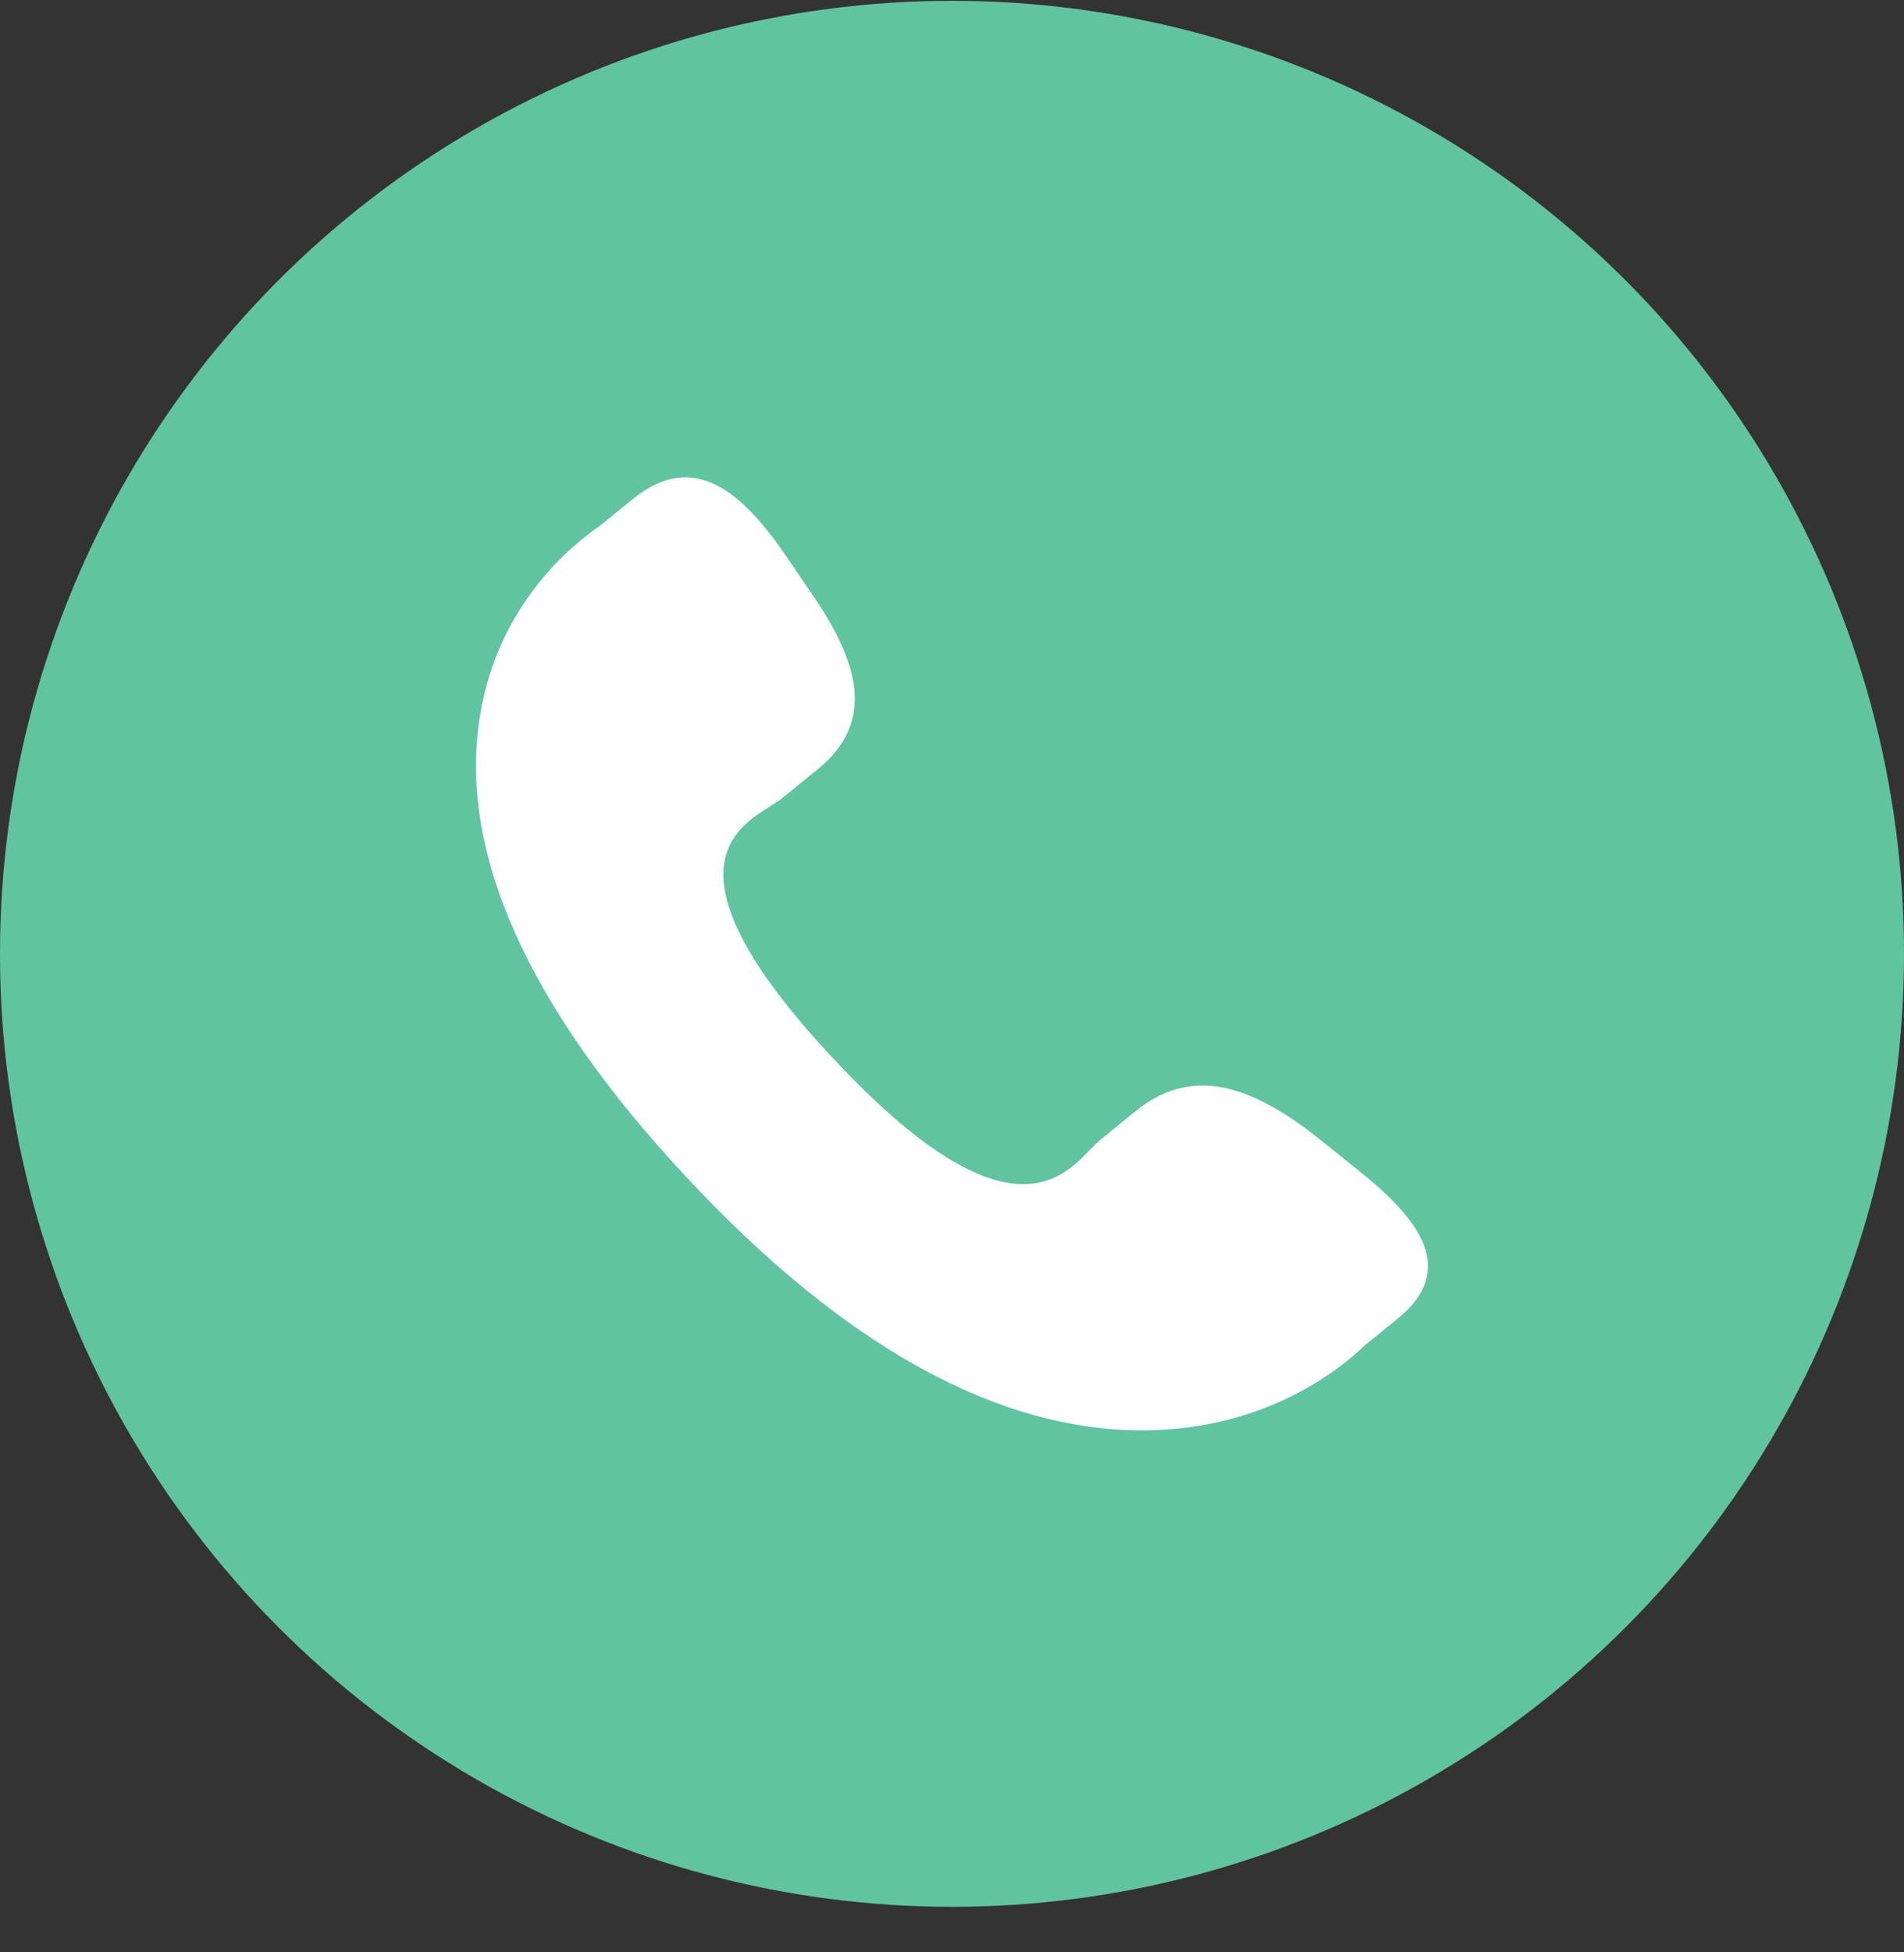 <svg width="40" height="41" viewBox="0 0 40 41" fill="none" xmlns="http://www.w3.org/2000/svg">
<rect x="0" y="0" width="40" height="41" fill="#333333" stroke="none"/>
<ellipse cx="20" cy="20.03" rx="20" ry="20.013" fill="#61C4A1"/>
<path d="M27.76 23.953C26.464 22.919 25.148 22.293 23.867 23.325L23.103 23.949C22.544 24.402 21.503 26.519 17.482 22.204C13.461 17.896 15.854 17.225 16.414 16.776L17.183 16.151C18.457 15.116 17.976 13.813 17.057 12.472L16.503 11.66C15.58 10.322 14.575 9.444 13.298 10.477L12.608 11.039C12.044 11.423 10.466 12.669 10.083 15.037C9.623 17.878 11.076 21.132 14.404 24.702C17.729 28.274 20.984 30.068 24.068 30.037C26.63 30.011 28.178 28.728 28.662 28.262L29.355 27.699C30.628 26.666 29.837 25.615 28.54 24.579L27.76 23.953Z" fill="white"/>
</svg>
